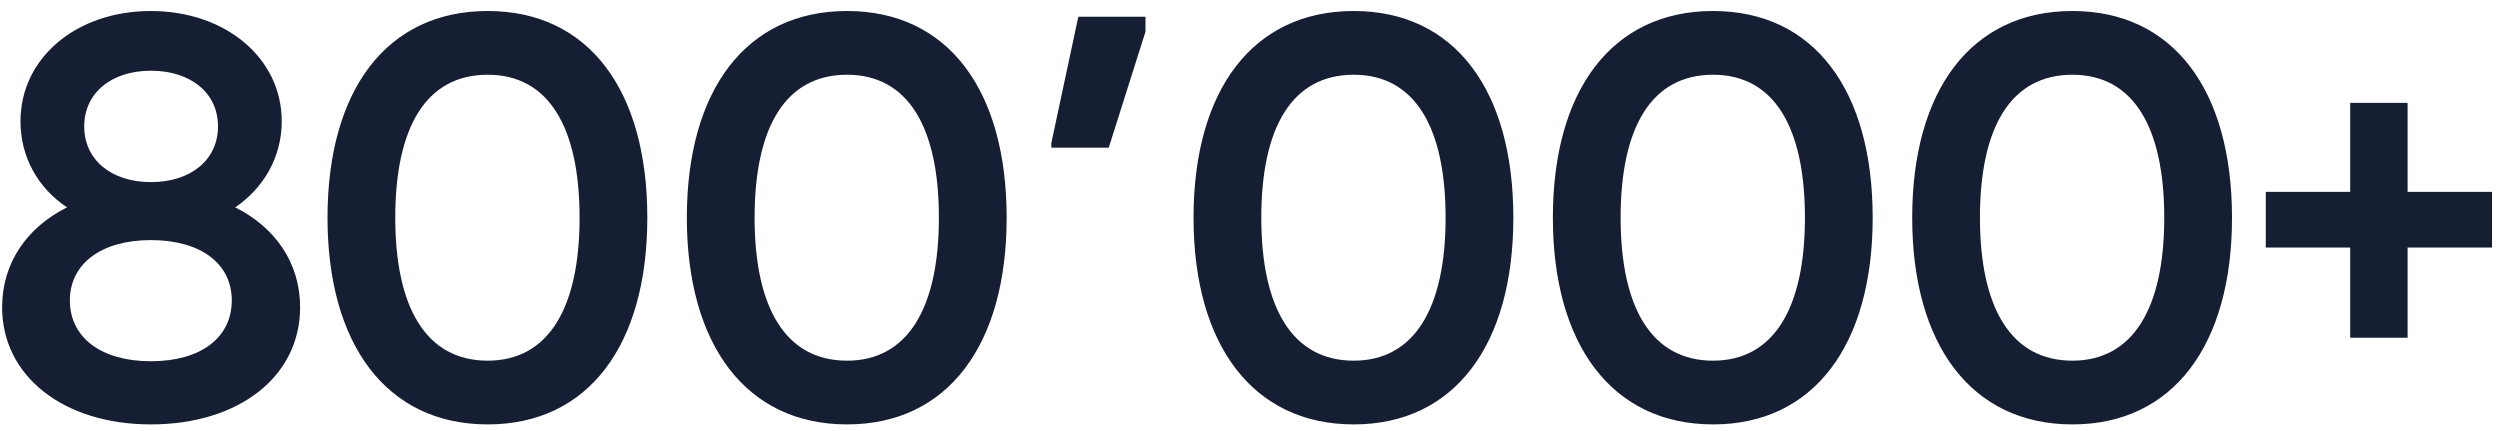 <svg width="209" height="36" viewBox="0 0 209 36" fill="none" xmlns="http://www.w3.org/2000/svg">
<path d="M19.665 17.336C22.065 15.704 23.553 13.112 23.553 10.136C23.553 4.856 18.849 0.92 12.609 0.92C6.369 0.92 1.713 4.856 1.713 10.136C1.713 13.112 3.153 15.704 5.601 17.336C2.241 19.016 0.177 21.992 0.177 25.688C0.177 31.448 5.313 35.48 12.609 35.48C19.953 35.48 25.089 31.496 25.089 25.688C25.089 21.992 23.025 19.016 19.665 17.336ZM12.609 5.912C15.969 5.912 18.225 7.784 18.225 10.568C18.225 13.352 15.969 15.224 12.609 15.224C9.297 15.224 7.041 13.352 7.041 10.568C7.041 7.784 9.297 5.912 12.609 5.912ZM12.609 30.2C8.481 30.2 5.841 28.232 5.841 25.112C5.841 22.04 8.481 20.072 12.609 20.072C16.785 20.072 19.377 22.04 19.377 25.112C19.377 28.232 16.785 30.2 12.609 30.2ZM40.772 35.48C49.22 35.48 54.116 28.808 54.116 18.2C54.116 7.544 49.22 0.92 40.772 0.92C32.324 0.92 27.38 7.544 27.38 18.2C27.38 28.808 32.324 35.48 40.772 35.48ZM40.772 30.152C35.636 30.152 33.044 25.736 33.044 18.2C33.044 10.616 35.636 6.248 40.772 6.248C45.86 6.248 48.452 10.616 48.452 18.2C48.452 25.736 45.86 30.152 40.772 30.152ZM70.812 35.48C79.26 35.48 84.156 28.808 84.156 18.2C84.156 7.544 79.26 0.92 70.812 0.92C62.364 0.92 57.42 7.544 57.42 18.2C57.42 28.808 62.364 35.48 70.812 35.48ZM70.812 30.152C65.676 30.152 63.084 25.736 63.084 18.2C63.084 10.616 65.676 6.248 70.812 6.248C75.9 6.248 78.492 10.616 78.492 18.2C78.492 25.736 75.9 30.152 70.812 30.152ZM92.691 12.344L95.763 2.648V1.4H90.147L87.891 11.96V12.344H92.691ZM113.172 35.48C121.62 35.48 126.516 28.808 126.516 18.2C126.516 7.544 121.62 0.92 113.172 0.92C104.724 0.92 99.78 7.544 99.78 18.2C99.78 28.808 104.724 35.48 113.172 35.48ZM113.172 30.152C108.036 30.152 105.444 25.736 105.444 18.2C105.444 10.616 108.036 6.248 113.172 6.248C118.26 6.248 120.852 10.616 120.852 18.2C120.852 25.736 118.26 30.152 113.172 30.152ZM143.212 35.48C151.66 35.48 156.556 28.808 156.556 18.2C156.556 7.544 151.66 0.92 143.212 0.92C134.764 0.92 129.82 7.544 129.82 18.2C129.82 28.808 134.764 35.48 143.212 35.48ZM143.212 30.152C138.076 30.152 135.484 25.736 135.484 18.2C135.484 10.616 138.076 6.248 143.212 6.248C148.3 6.248 150.892 10.616 150.892 18.2C150.892 25.736 148.3 30.152 143.212 30.152ZM173.252 35.48C181.7 35.48 186.596 28.808 186.596 18.2C186.596 7.544 181.7 0.92 173.252 0.92C164.804 0.92 159.86 7.544 159.86 18.2C159.86 28.808 164.804 35.48 173.252 35.48ZM173.252 30.152C168.116 30.152 165.524 25.736 165.524 18.2C165.524 10.616 168.116 6.248 173.252 6.248C178.34 6.248 180.932 10.616 180.932 18.2C180.932 25.736 178.34 30.152 173.252 30.152ZM201.276 16.04V8.6H196.476V16.04H189.42V20.696H196.476V28.232H201.276V20.696H208.332V16.04H201.276Z" fill="#161E34"/>
</svg>
